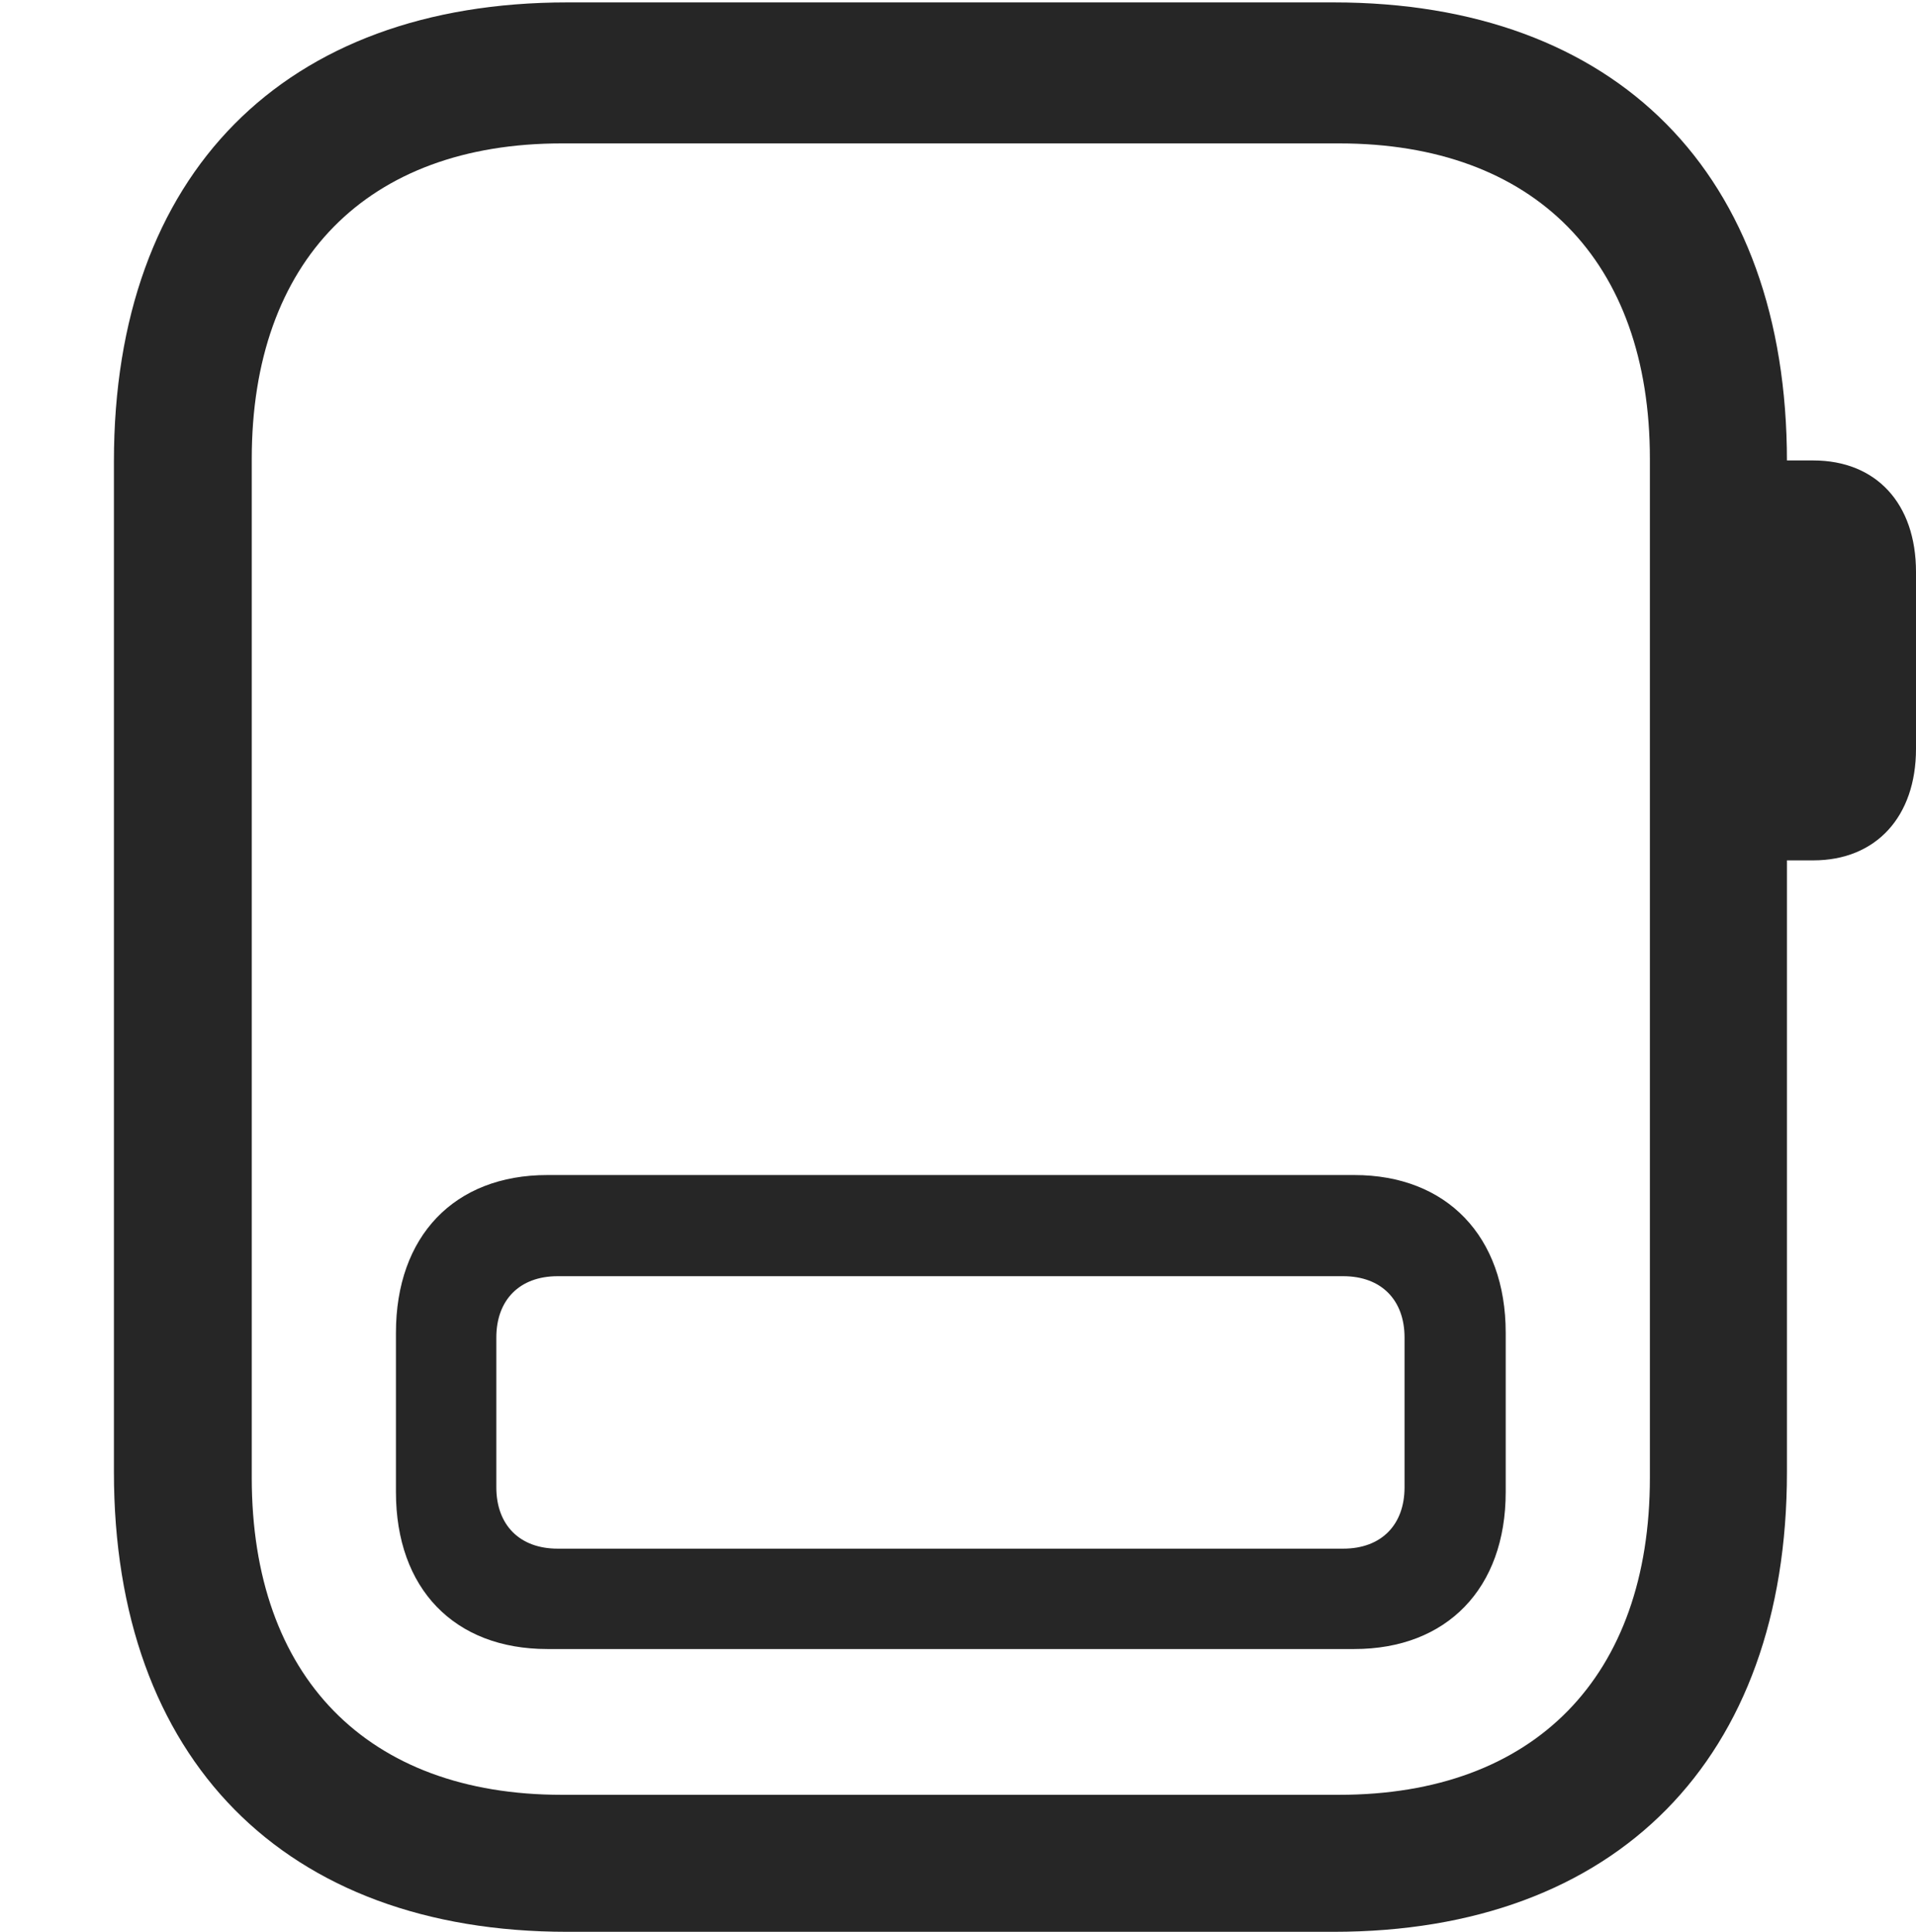 <?xml version="1.0" encoding="UTF-8"?>
<!--Generator: Apple Native CoreSVG 326-->
<!DOCTYPE svg
PUBLIC "-//W3C//DTD SVG 1.1//EN"
       "http://www.w3.org/Graphics/SVG/1.1/DTD/svg11.dtd">
<svg version="1.1" xmlns="http://www.w3.org/2000/svg" xmlns:xlink="http://www.w3.org/1999/xlink" viewBox="0 0 46.973 47.363">
 <g>
  <rect height="47.363" opacity="0" width="46.973" x="0" y="0"/>
  <path d="M13.906 47.363L32.695 47.363C39.629 47.363 43.809 43.125 43.809 36.094L43.809 11.309C43.809 4.258 39.629 0.059 32.695 0.059L13.906 0.059C6.973 0.059 2.793 4.258 2.793 11.309L2.793 36.094C2.793 43.125 6.973 47.363 13.906 47.363ZM13.77 44.004C9.004 44.004 6.172 41.113 6.172 36.23L6.172 11.25C6.172 6.387 9.004 3.516 13.77 3.516L32.832 3.516C37.617 3.516 40.449 6.387 40.449 11.25L40.449 36.23C40.449 41.113 37.617 44.004 32.832 44.004ZM43.281 21.094L44.453 21.094C45.996 21.094 46.973 20.02 46.973 18.359L46.973 14.023C46.973 12.344 45.996 11.289 44.453 11.289L43.281 11.289Z" fill="black" fill-opacity="0.85"/>
  <path d="M9.707 36.582C9.707 38.945 11.133 40.43 13.418 40.43L33.203 40.43C35.469 40.43 36.914 38.945 36.914 36.582L36.914 32.676C36.914 30.312 35.469 28.809 33.203 28.809L13.418 28.809C11.133 28.809 9.707 30.312 9.707 32.676ZM12.168 36.465L12.168 32.793C12.168 31.875 12.734 31.289 13.672 31.289L32.93 31.289C33.867 31.289 34.434 31.875 34.434 32.793L34.434 36.465C34.434 37.383 33.867 37.969 32.93 37.969L13.672 37.969C12.734 37.969 12.168 37.383 12.168 36.465Z" fill="black" fill-opacity="0.85"/>
 </g>
</svg>
